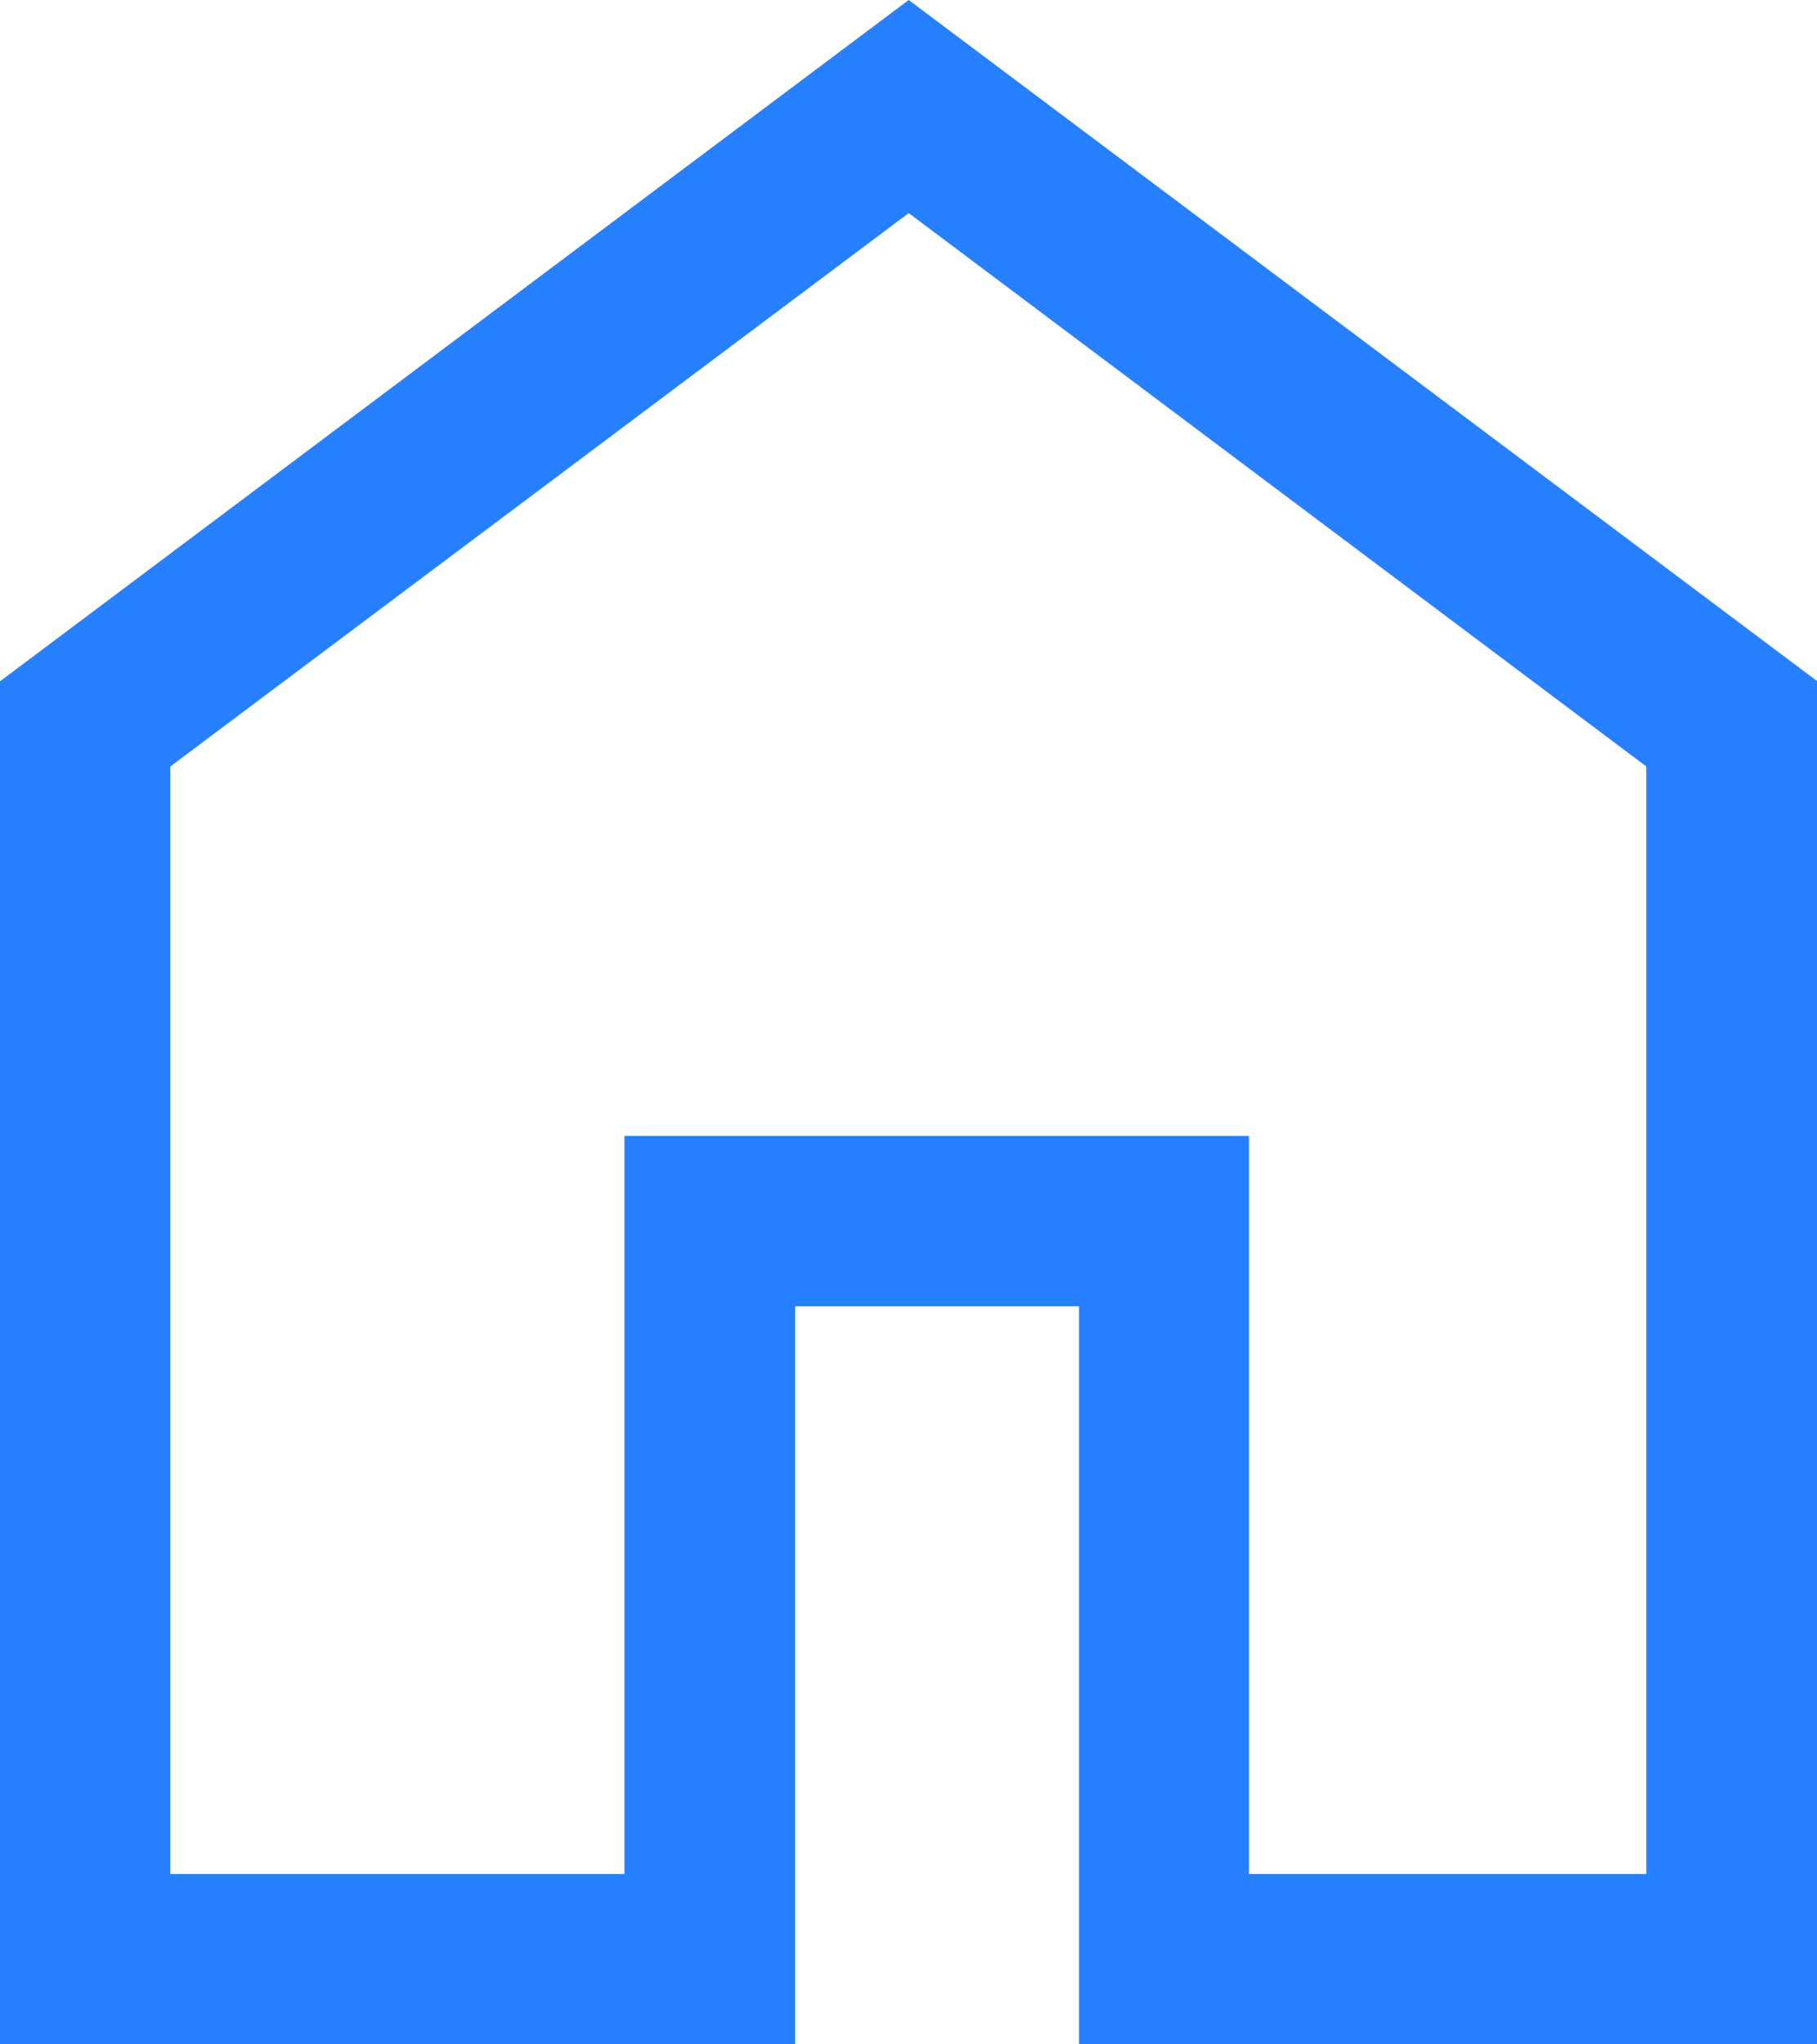 <?xml version="1.0" encoding="utf-8"?>
<!-- Generator: Adobe Illustrator 25.2.3, SVG Export Plug-In . SVG Version: 6.00 Build 0)  -->
<svg version="1.1" id="Layer_1" xmlns="http://www.w3.org/2000/svg" xmlns:xlink="http://www.w3.org/1999/xlink" x="0px" y="0px"
	 viewBox="0 0 49.29 55.45" style="enable-background:new 0 0 49.29 55.45;" xml:space="preserve">
<style type="text/css">
	.st0{fill:none;stroke:#2680FF;stroke-width:3;stroke-miterlimit:10;}
	.st1{fill:none;stroke:#2680FF;stroke-width:4;stroke-miterlimit:10;}
	.st2{fill:#2680FF;}
</style>
<g>
	<path class="st2" d="M4.62,50.83h12.32V30.81h16.94v20.02h10.78V20.79L24.65,5.78L4.62,20.79V50.83z M0,55.45V18.48L24.65,0
		l24.65,18.48v36.97H29.27V35.43h-7.7v20.02H0z"/>
</g>
</svg>

